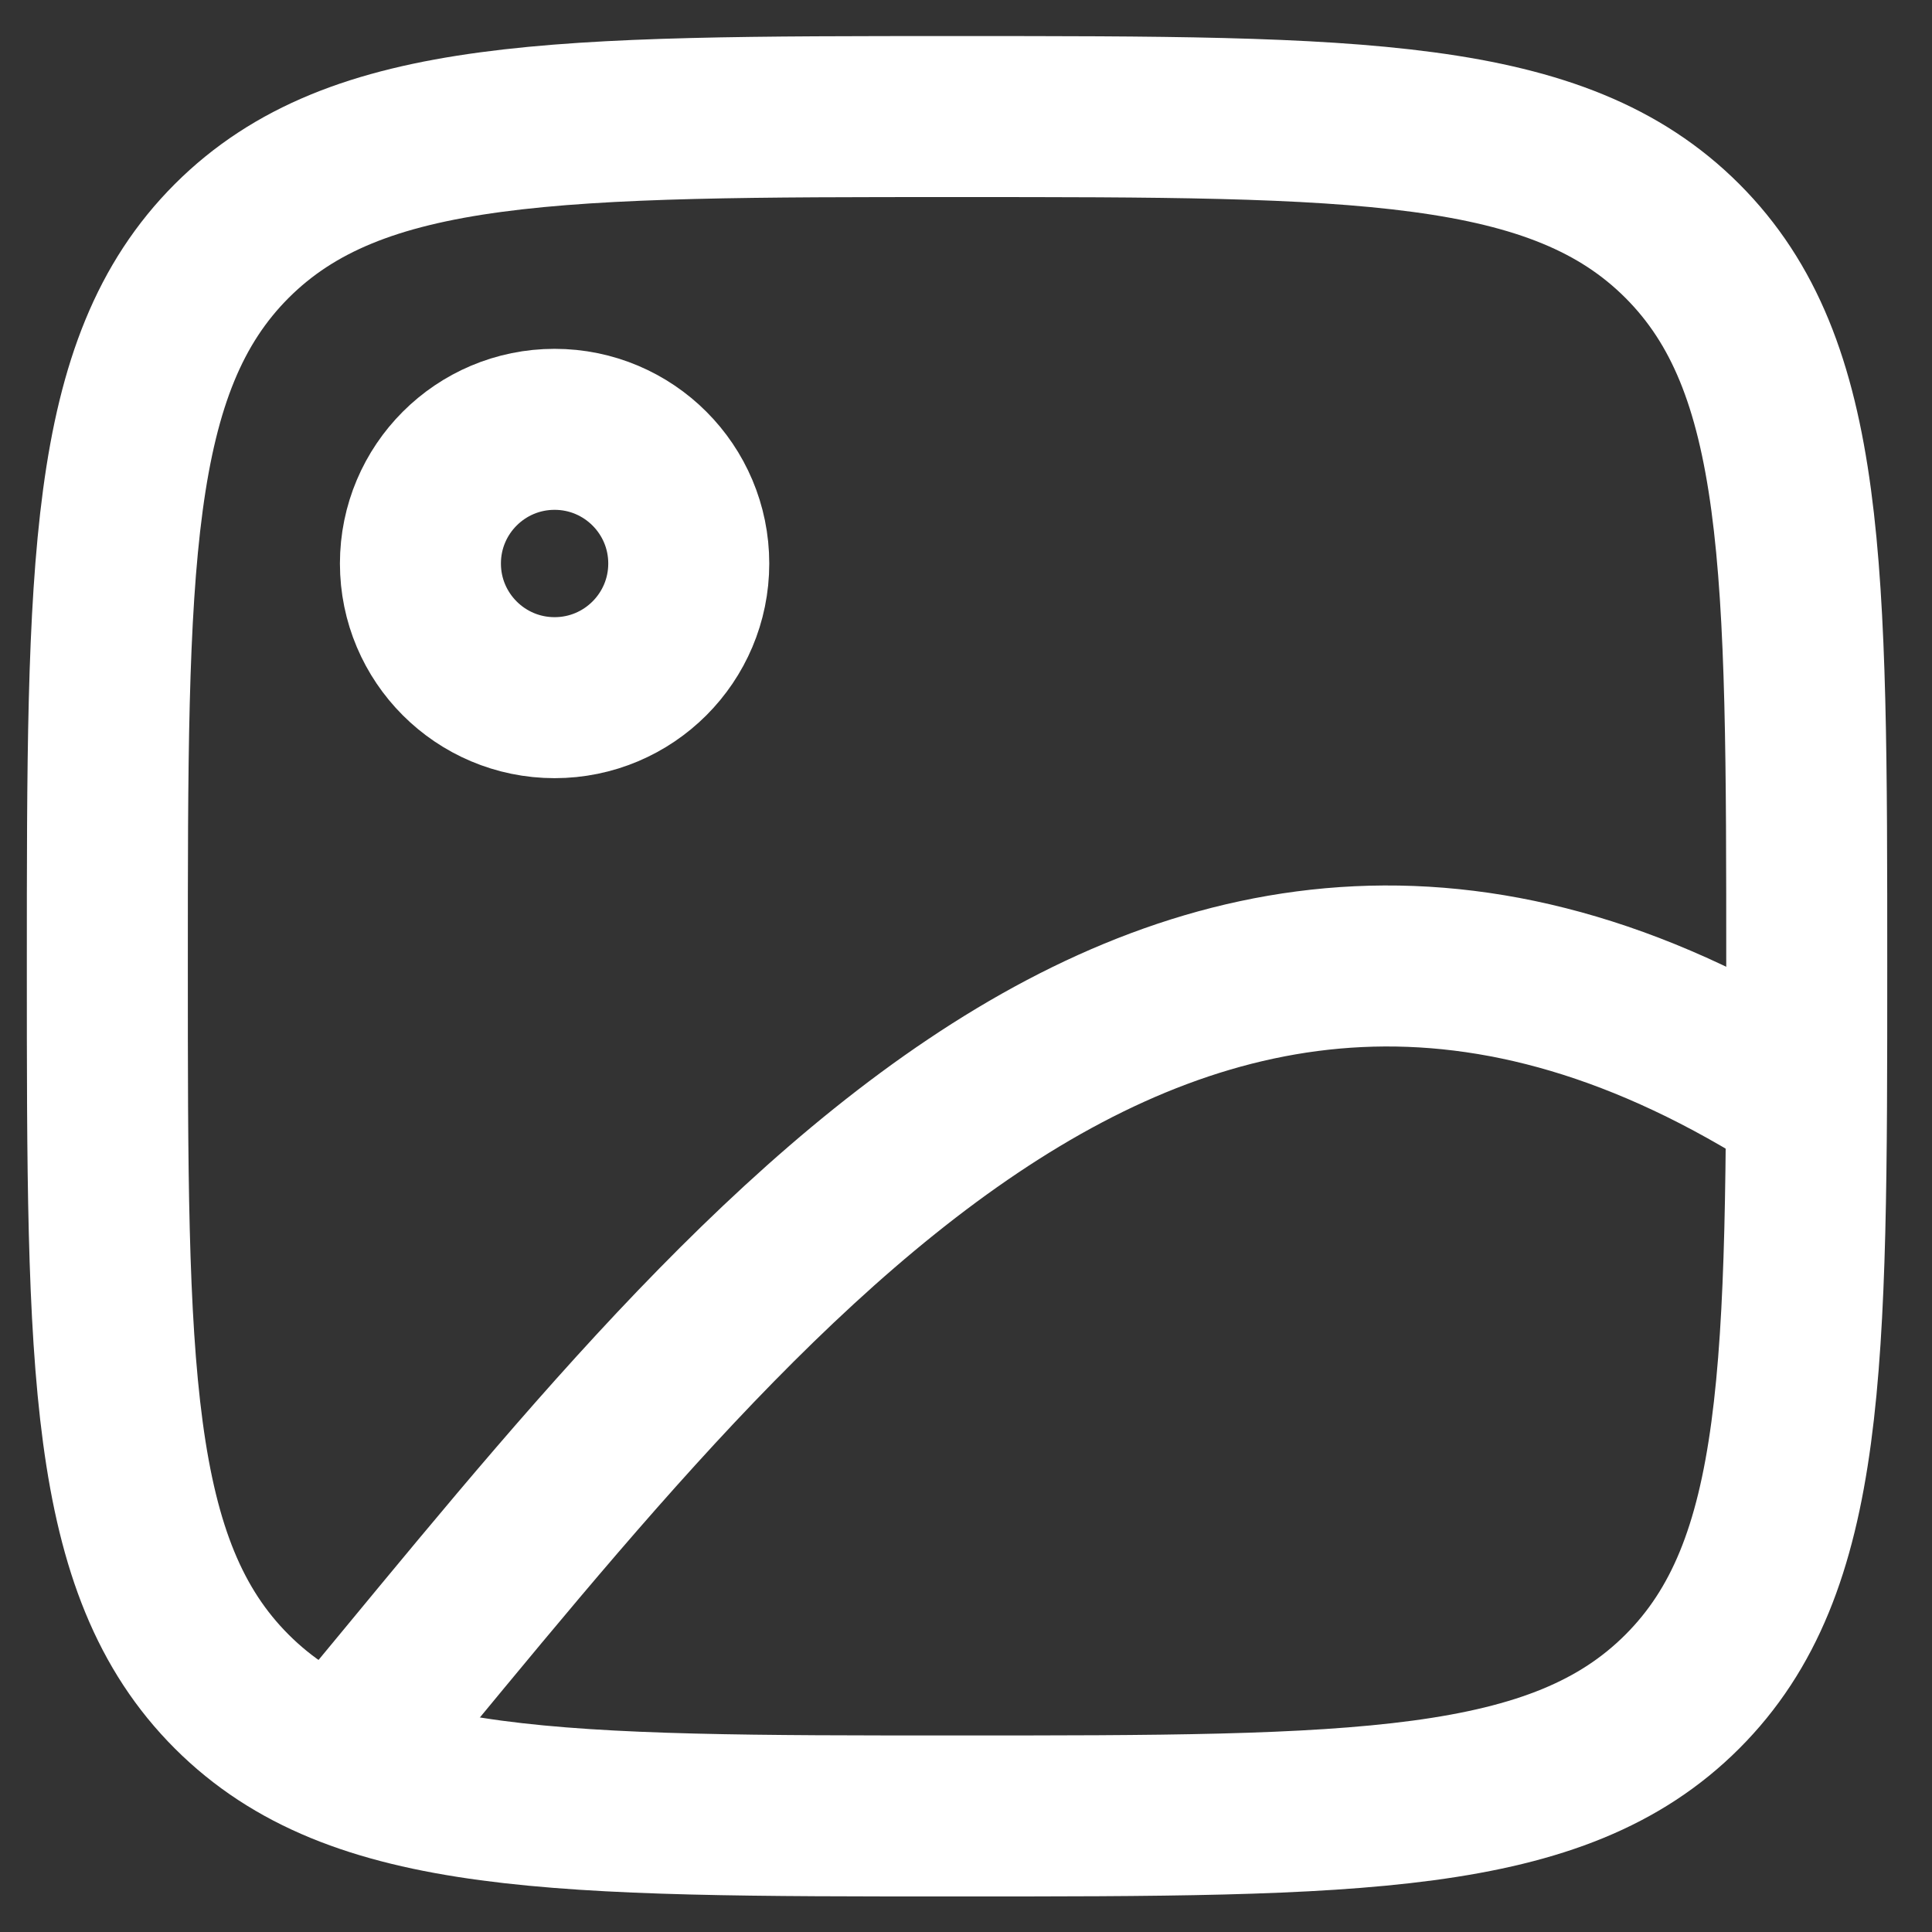 <svg width="18" height="18" viewBox="0 0 18 18" fill="none" xmlns="http://www.w3.org/2000/svg">
<rect x="0" y="0" width="18" height="18" fill="#333333" stroke="none"/>
<circle cx="5.167" cy="5.25" r="1.25" stroke="white" stroke-width="1.5" stroke-linecap="round" stroke-linejoin="round"/>
<path d="M1 9.003C1 5.271 1 3.405 2.159 2.245C3.319 1.086 5.185 1.086 8.917 1.086C12.649 1.086 14.515 1.086 15.674 2.245C16.833 3.405 16.833 5.271 16.833 9.003C16.833 12.735 16.833 14.601 15.674 15.76C14.515 16.919 12.649 16.919 8.917 16.919C5.185 16.919 3.319 16.919 2.159 15.76C1 14.601 1 12.735 1 9.003Z" stroke="white" stroke-width="1.5"/>
<path d="M3.083 16.5C6.727 12.146 10.812 6.403 16.831 10.285" stroke="white" stroke-width="1.5"/>
</svg>
